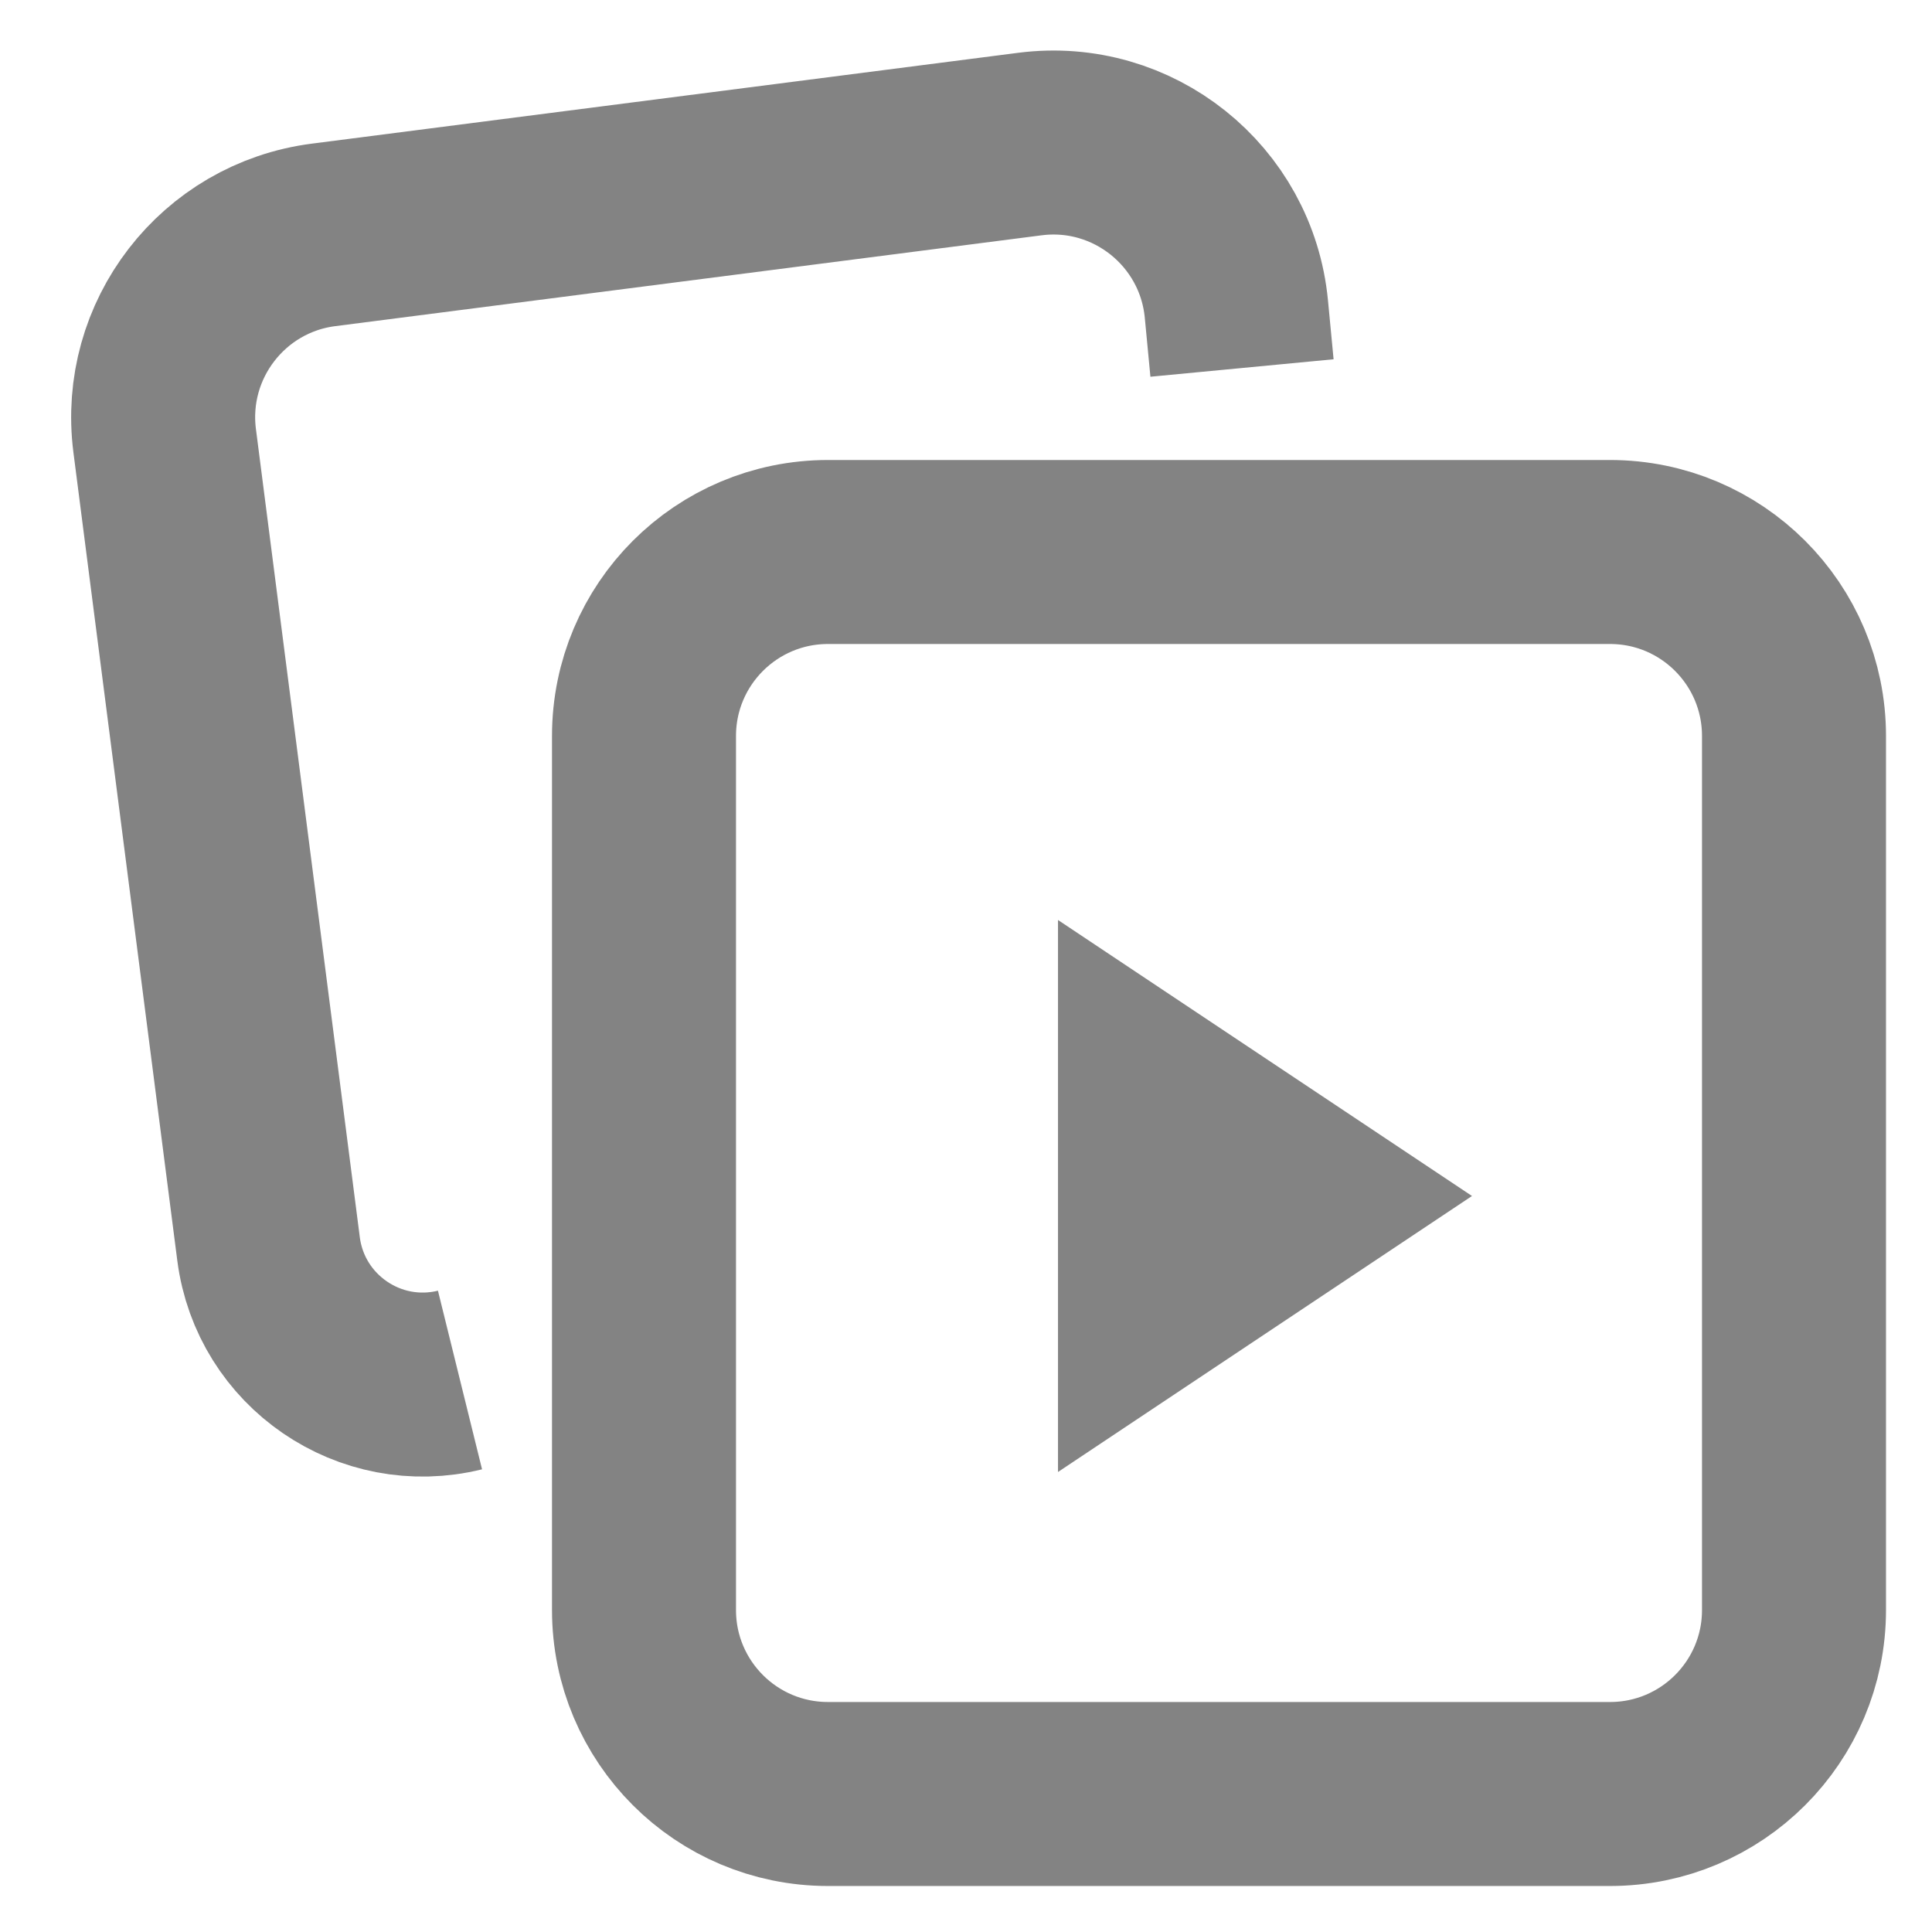 <svg width="21" height="21" viewBox="0 0 21 21" fill="none" xmlns="http://www.w3.org/2000/svg">
<path d="M7 17.5V8C7 6.895 7.895 6 9 6H17.5C18.605 6 19.5 6.895 19.5 8V17.5C19.5 18.605 18.605 19.5 17.5 19.5H9C7.895 19.5 7 18.605 7 17.5Z" stroke="#838383" stroke-width="2"/>
<path d="M11.5 16V10L16 13L11.5 16Z" fill="#838383"/>
<path d="M5 15V15C4.02 15.242 3.048 14.576 2.919 13.575L1.79 4.791C1.649 3.696 2.423 2.693 3.518 2.553L11.193 1.566C12.314 1.421 13.332 2.235 13.439 3.36L13.5 4" stroke="#838383" stroke-width="2"/>
</svg>

